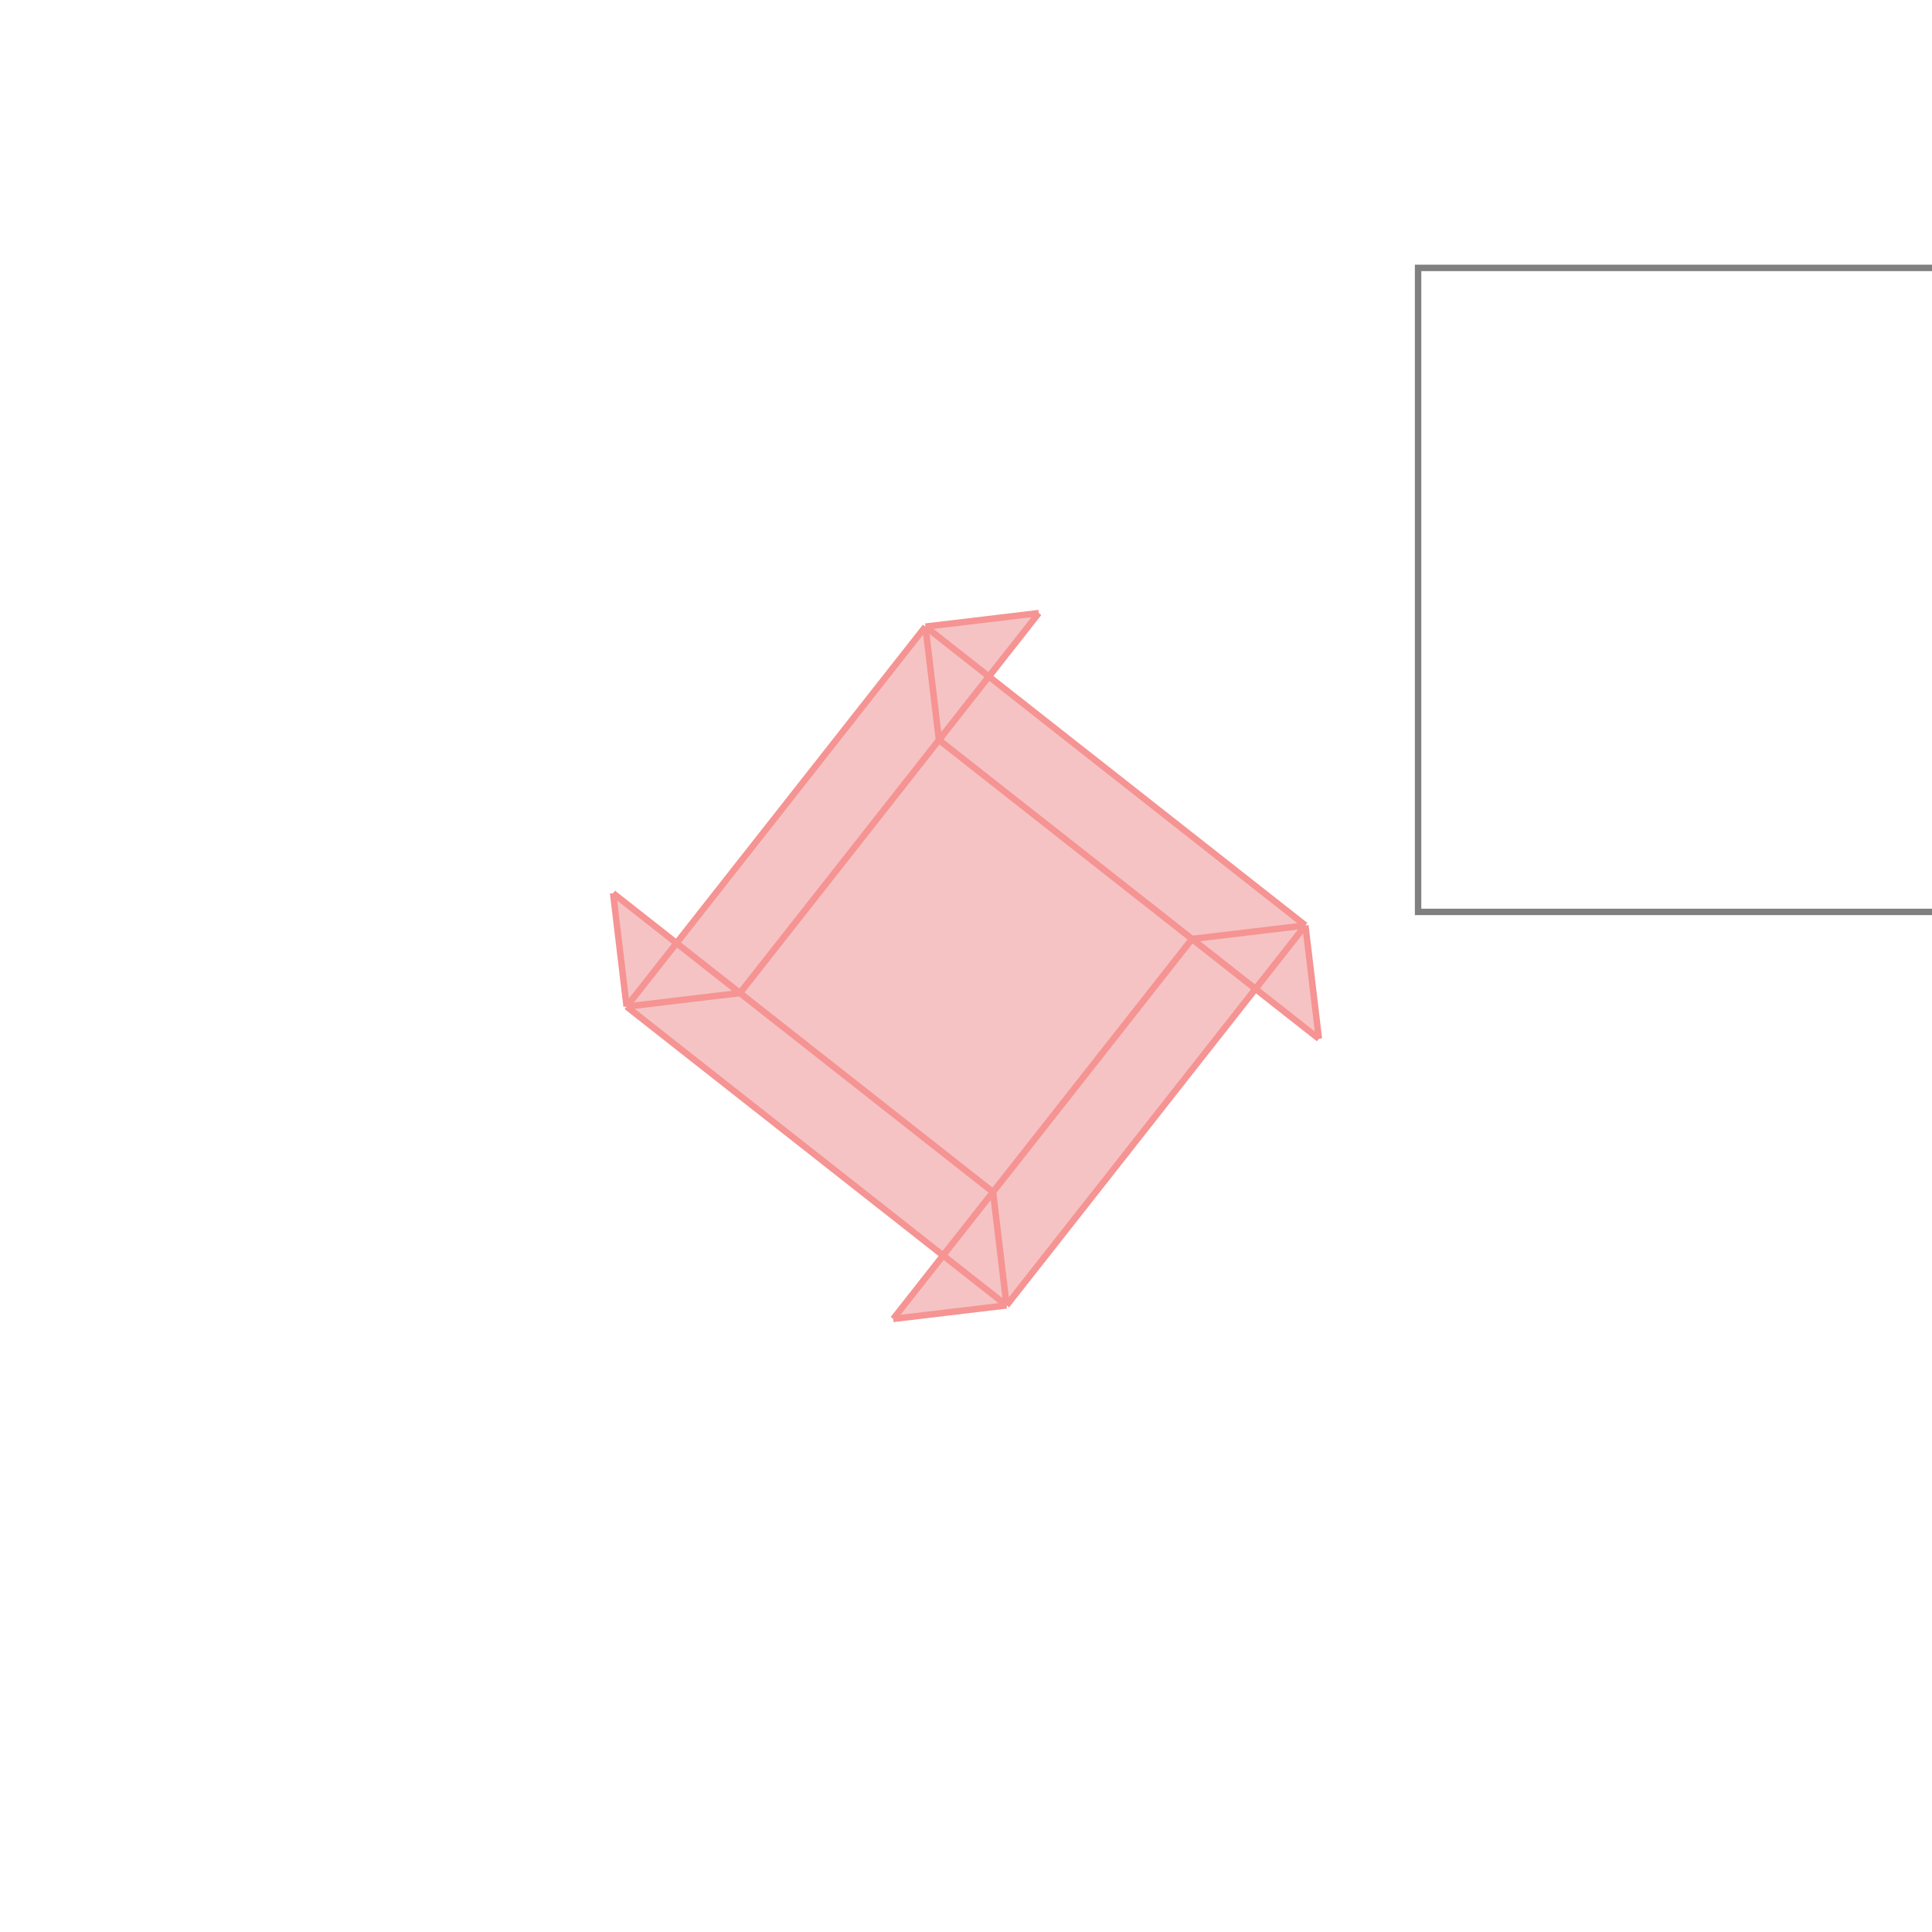 <svg xmlns="http://www.w3.org/2000/svg" viewBox="-1.5 -1.5 3 3">
<g transform="scale(1, -1)">
<path d="M-0.113 -0.548 L0.063 -0.527 L0.449 -0.035 L0.548 -0.113 L0.527 0.063 L0.035 0.449 L0.113 0.548 L-0.063 0.527 L-0.449 0.035 L-0.548 0.113 L-0.527 -0.063 L-0.035 -0.449 z " fill="rgb(245,195,195)" />
<path d="M0.702 0.084 L1.702 0.084 L1.702 1.084 L0.702 1.084  z" fill="none" stroke="rgb(128,128,128)" stroke-width="0.01" />
<line x1="0.063" y1="-0.527" x2="-0.527" y2="-0.063" style="stroke:rgb(246,147,147);stroke-width:0.01" />
<line x1="0.042" y1="-0.351" x2="-0.548" y2="0.113" style="stroke:rgb(246,147,147);stroke-width:0.01" />
<line x1="-0.113" y1="-0.548" x2="0.063" y2="-0.527" style="stroke:rgb(246,147,147);stroke-width:0.01" />
<line x1="0.548" y1="-0.113" x2="-0.042" y2="0.351" style="stroke:rgb(246,147,147);stroke-width:0.01" />
<line x1="-0.527" y1="-0.063" x2="-0.548" y2="0.113" style="stroke:rgb(246,147,147);stroke-width:0.01" />
<line x1="0.527" y1="0.063" x2="-0.063" y2="0.527" style="stroke:rgb(246,147,147);stroke-width:0.01" />
<line x1="0.063" y1="-0.527" x2="0.042" y2="-0.351" style="stroke:rgb(246,147,147);stroke-width:0.01" />
<line x1="-0.042" y1="0.351" x2="-0.063" y2="0.527" style="stroke:rgb(246,147,147);stroke-width:0.01" />
<line x1="0.548" y1="-0.113" x2="0.527" y2="0.063" style="stroke:rgb(246,147,147);stroke-width:0.01" />
<line x1="-0.527" y1="-0.063" x2="-0.351" y2="-0.042" style="stroke:rgb(246,147,147);stroke-width:0.01" />
<line x1="0.351" y1="0.042" x2="0.527" y2="0.063" style="stroke:rgb(246,147,147);stroke-width:0.01" />
<line x1="0.063" y1="-0.527" x2="0.527" y2="0.063" style="stroke:rgb(246,147,147);stroke-width:0.01" />
<line x1="-0.113" y1="-0.548" x2="0.351" y2="0.042" style="stroke:rgb(246,147,147);stroke-width:0.01" />
<line x1="-0.351" y1="-0.042" x2="0.113" y2="0.548" style="stroke:rgb(246,147,147);stroke-width:0.01" />
<line x1="-0.063" y1="0.527" x2="0.113" y2="0.548" style="stroke:rgb(246,147,147);stroke-width:0.01" />
<line x1="-0.527" y1="-0.063" x2="-0.063" y2="0.527" style="stroke:rgb(246,147,147);stroke-width:0.01" />
</g>
</svg>
